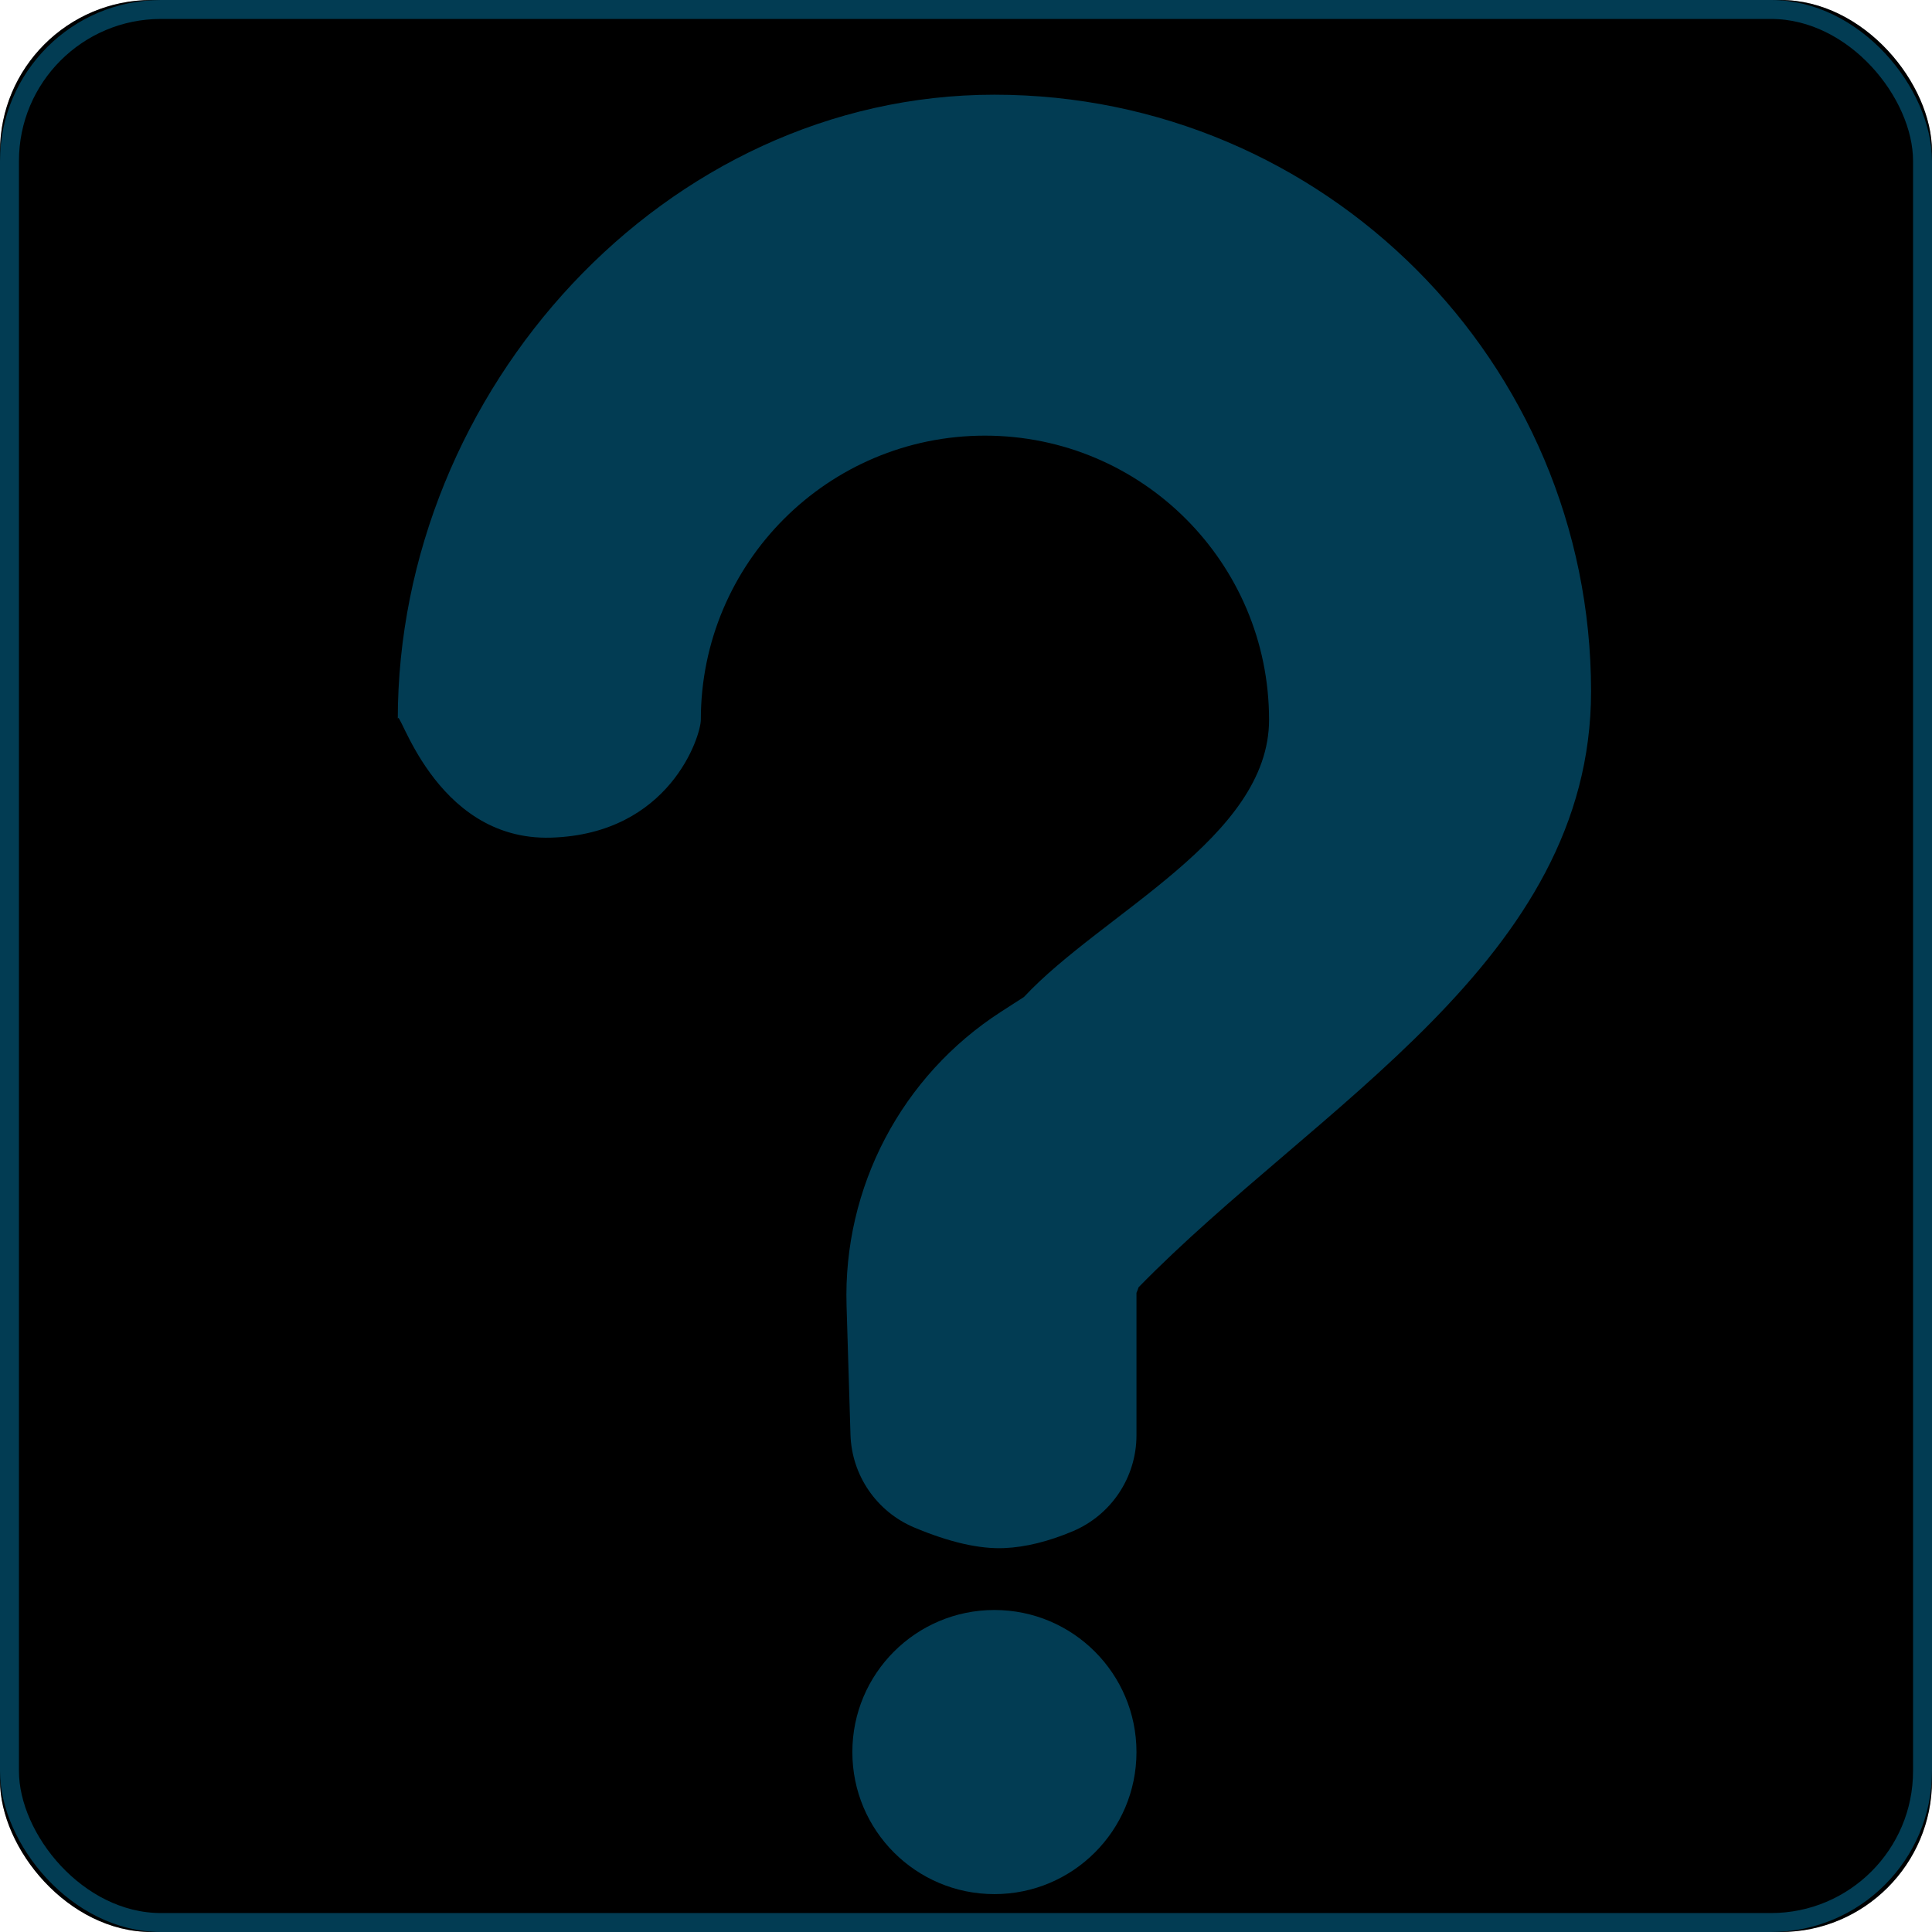 <?xml version="1.0" encoding="UTF-8" standalone="no"?>
<svg width="102px" height="102px" viewBox="0 0 102 102" version="1.1" xmlns="http://www.w3.org/2000/svg" xmlns:xlink="http://www.w3.org/1999/xlink">
    <!-- Generator: Sketch 46.2 (44496) - http://www.bohemiancoding.com/sketch -->
    <title>question</title>
    <desc>Created with Sketch.</desc>
    <defs>
        <rect id="path-1" x="0" y="0" width="102" height="102" rx="8"></rect>
        <filter x="-8.3%" y="-8.3%" width="116.7%" height="116.7%" filterUnits="objectBoundingBox" id="filter-2">
            <feGaussianBlur stdDeviation="8.5" in="SourceAlpha" result="shadowBlurInner1"></feGaussianBlur>
            <feOffset dx="0" dy="0" in="shadowBlurInner1" result="shadowOffsetInner1"></feOffset>
            <feComposite in="shadowOffsetInner1" in2="SourceAlpha" operator="arithmetic" k2="-1" k3="1" result="shadowInnerInner1"></feComposite>
            <feColorMatrix values="0 0 0 0 0.019   0 0 0 0 0.209   0 0 0 0 0.284  0 0 0 1 0" type="matrix" in="shadowInnerInner1"></feColorMatrix>
        </filter>
    </defs>
    <g id="Page-1" stroke="none" stroke-width="1" fill="none" fill-rule="evenodd">
        <g id="Dribble" transform="translate(-172, -486)">
            <g id="question" transform="translate(172, 486)">
                <g id="square">
                    <use fill="#9A9FA1" fill-rule="evenodd" xlink:href="#path-1"></use>
                    <use fill="black" fill-opacity="1" filter="url(#filter-2)" xlink:href="#path-1"></use>
                    <rect stroke="#023C53" stroke-width="1" x="0.5" y="0.5" width="101" height="101" rx="8"></rect>
                </g>
                <g id="question-mark" transform="translate(20, 5)" fill="#023C53">
                    <circle id="Oval-13" cx="32.5" cy="87.5" r="7.5"></circle>
                    <path d="M40.11,62.963 C49.493,53.352 64,45.711 64,31.5 C64,14.103 49.897,0 32.5,0 C15.103,0 1,15.603 1,33 C1,31.976 2.834,39.417 9.1,39.223 C15.365,39.029 17,33.855 17,33 C17,24.716 23.716,18 32,18 C40.284,18 47,24.716 47,33 C47,39.231 38.181,43.212 34.06,47.636 L32.856,48.411 L32.856,48.411 C27.601,51.795 24.504,57.685 24.694,63.932 L24.901,70.741 C24.966,72.892 26.281,74.808 28.265,75.643 L28.265,75.643 C30.132,76.428 31.724,76.791 33.041,76.731 C34.151,76.68 35.349,76.385 36.633,75.844 C38.673,74.986 40,72.988 40,70.775 L40,70.775 C40,67.554 40,65.048 40,63.256 C40.04,63.166 40.077,63.068 40.11,62.963 Z" id="Combined-Shape"></path>
                </g>
            </g>
        </g>
    </g>
</svg>